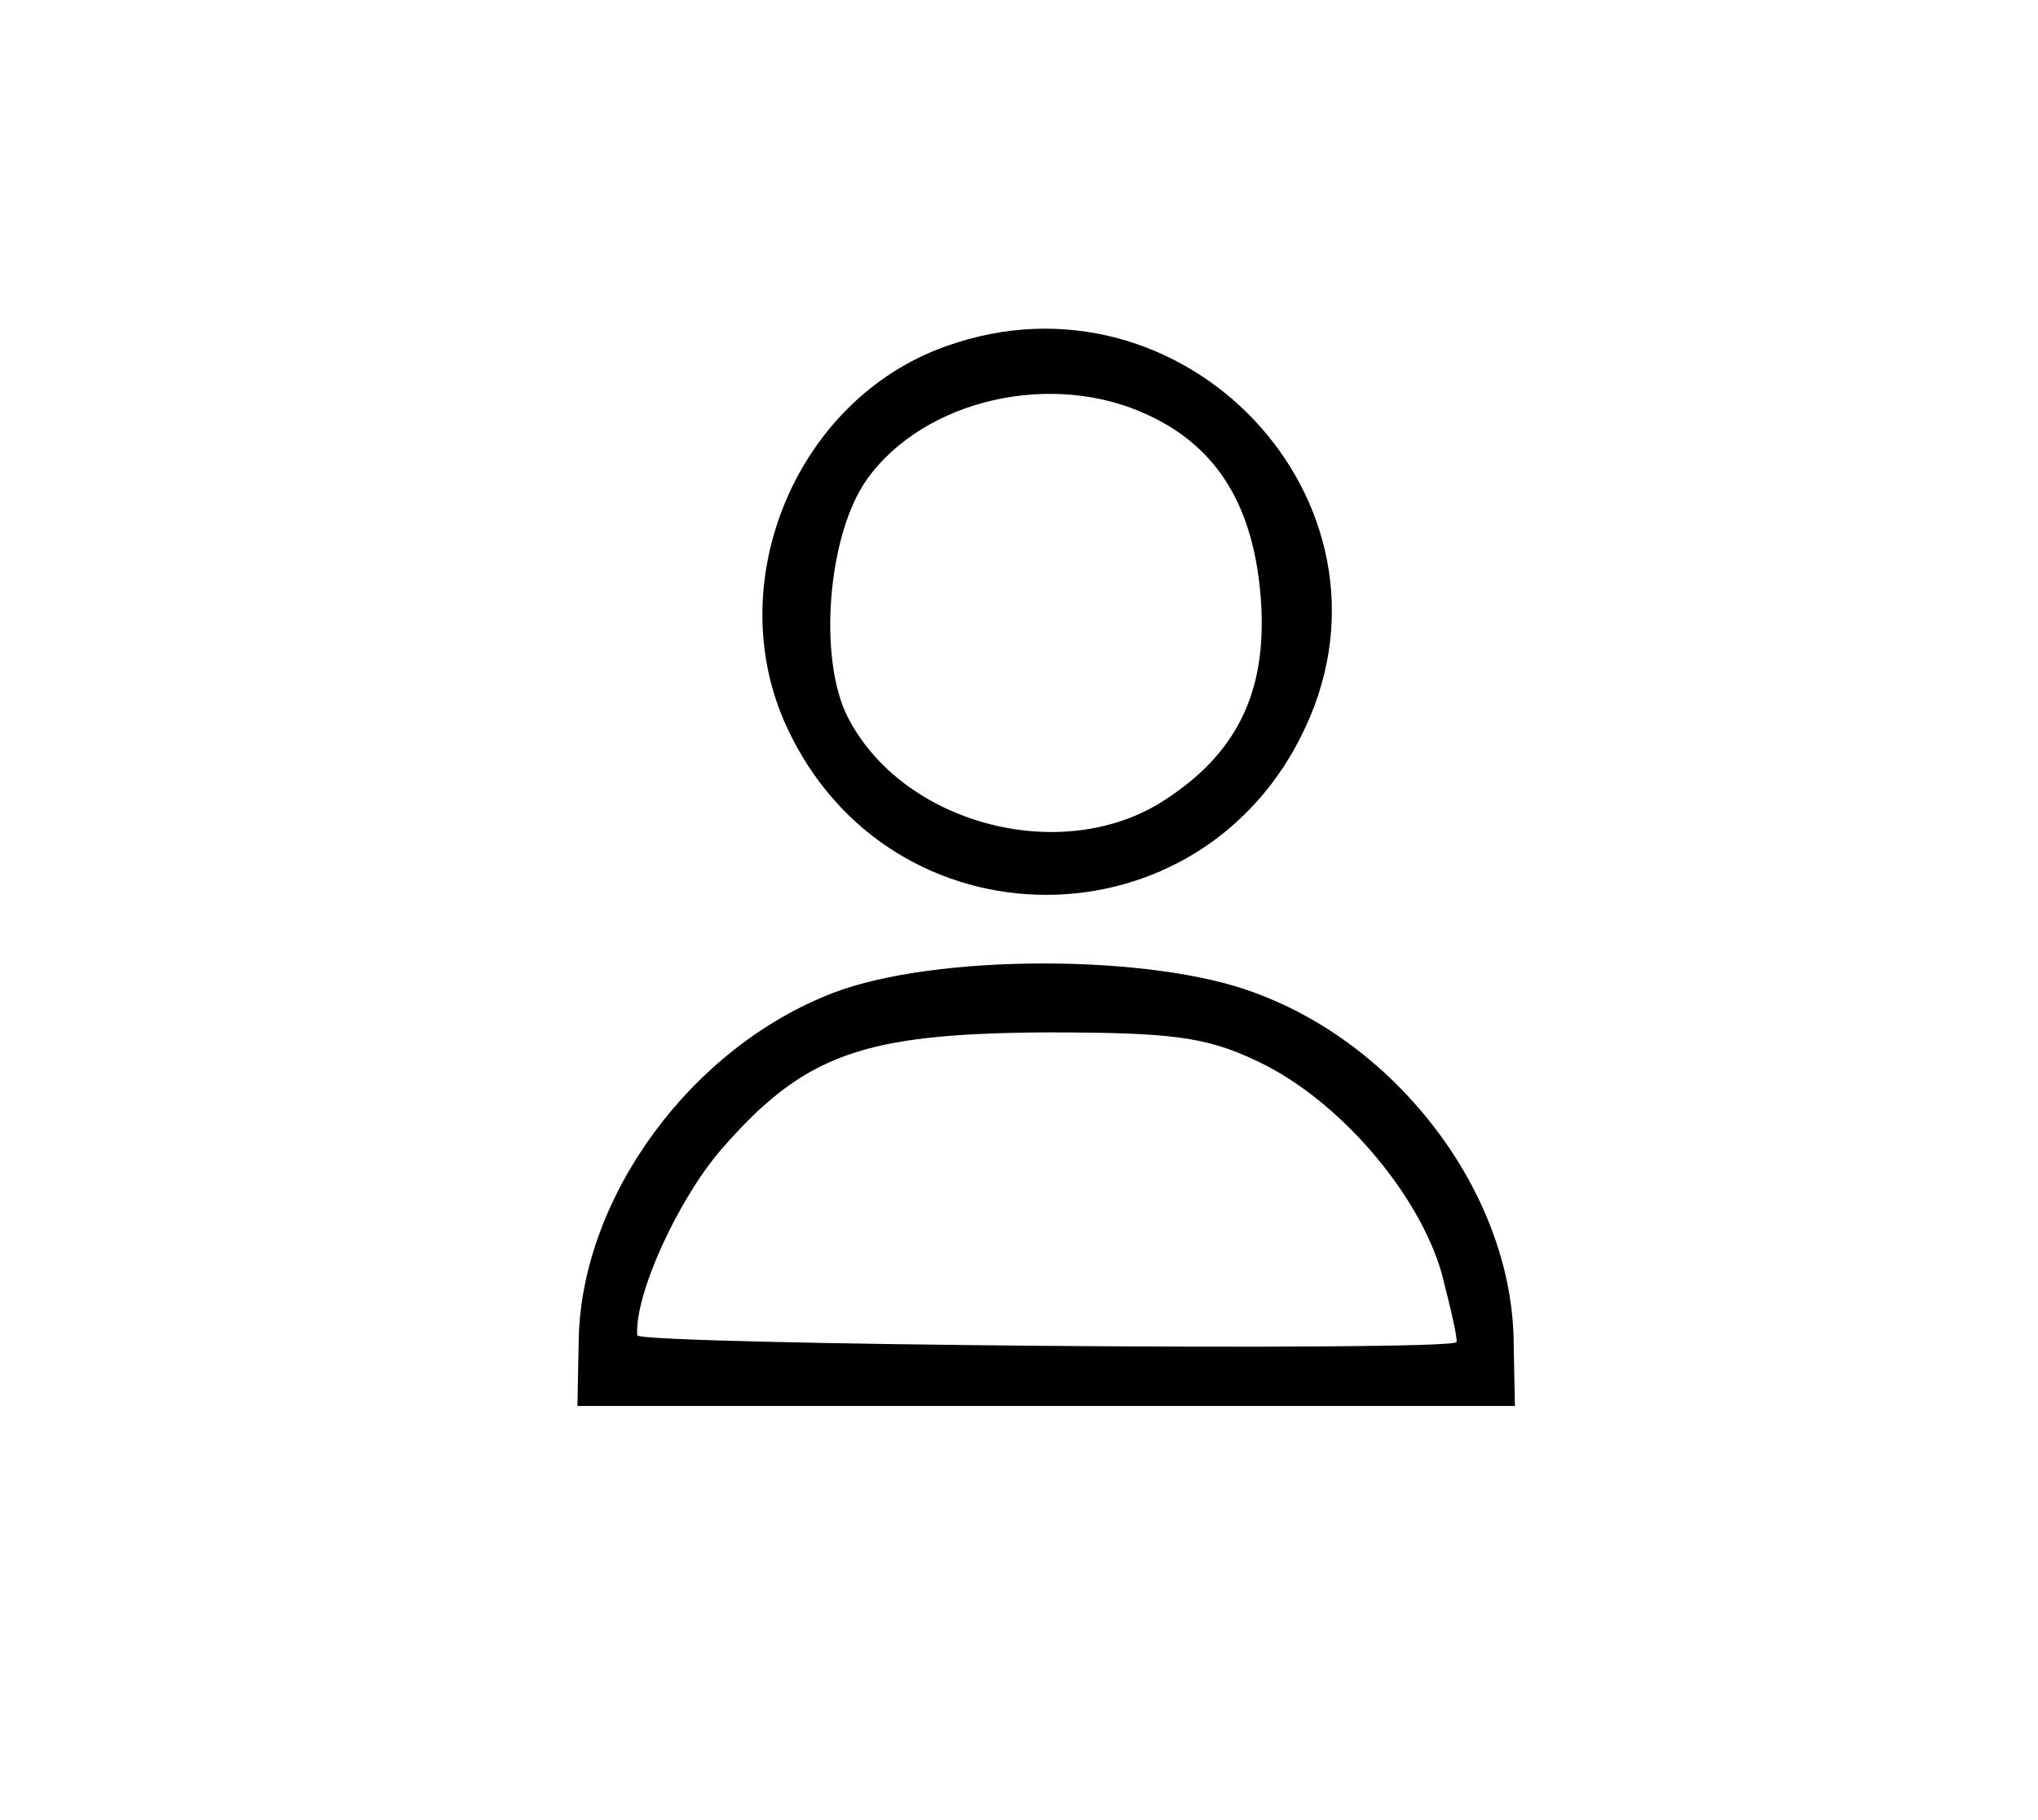 <?xml version="1.0" standalone="no"?>
<!DOCTYPE svg PUBLIC "-//W3C//DTD SVG 20010904//EN"
 "http://www.w3.org/TR/2001/REC-SVG-20010904/DTD/svg10.dtd">
<svg version="1.0" xmlns="http://www.w3.org/2000/svg"
 width="150pt" height="134pt" viewBox="0 0 150 134"
 preserveAspectRatio="xMidYMid meet">
<g transform="translate(0,134) scale(0.1,-0.1)"
fill="#000000" stroke="none">
<path d="M696 1085 c-110 -39 -166 -174 -117 -280 76 -165 306 -165 382 0 77
166 -90 343 -265 280z m150 -51 c51 -24 77 -68 82 -135 5 -69 -18 -115 -74
-150 -75 -46 -190 -15 -230 63 -22 43 -15 134 14 175 42 59 137 81 208 47z"/>
<path d="M613 609 c-104 -40 -184 -149 -187 -253 l-1 -51 345 0 345 0 -1 51
c-3 106 -84 214 -190 253 -76 29 -236 29 -311 0z m312 -50 c60 -28 119 -97
136 -156 7 -27 12 -49 11 -51 -5 -7 -602 -2 -603 5 -2 30 30 100 62 137 61 70
104 85 237 86 94 0 119 -3 157 -21z"/>
</g>
</svg>

